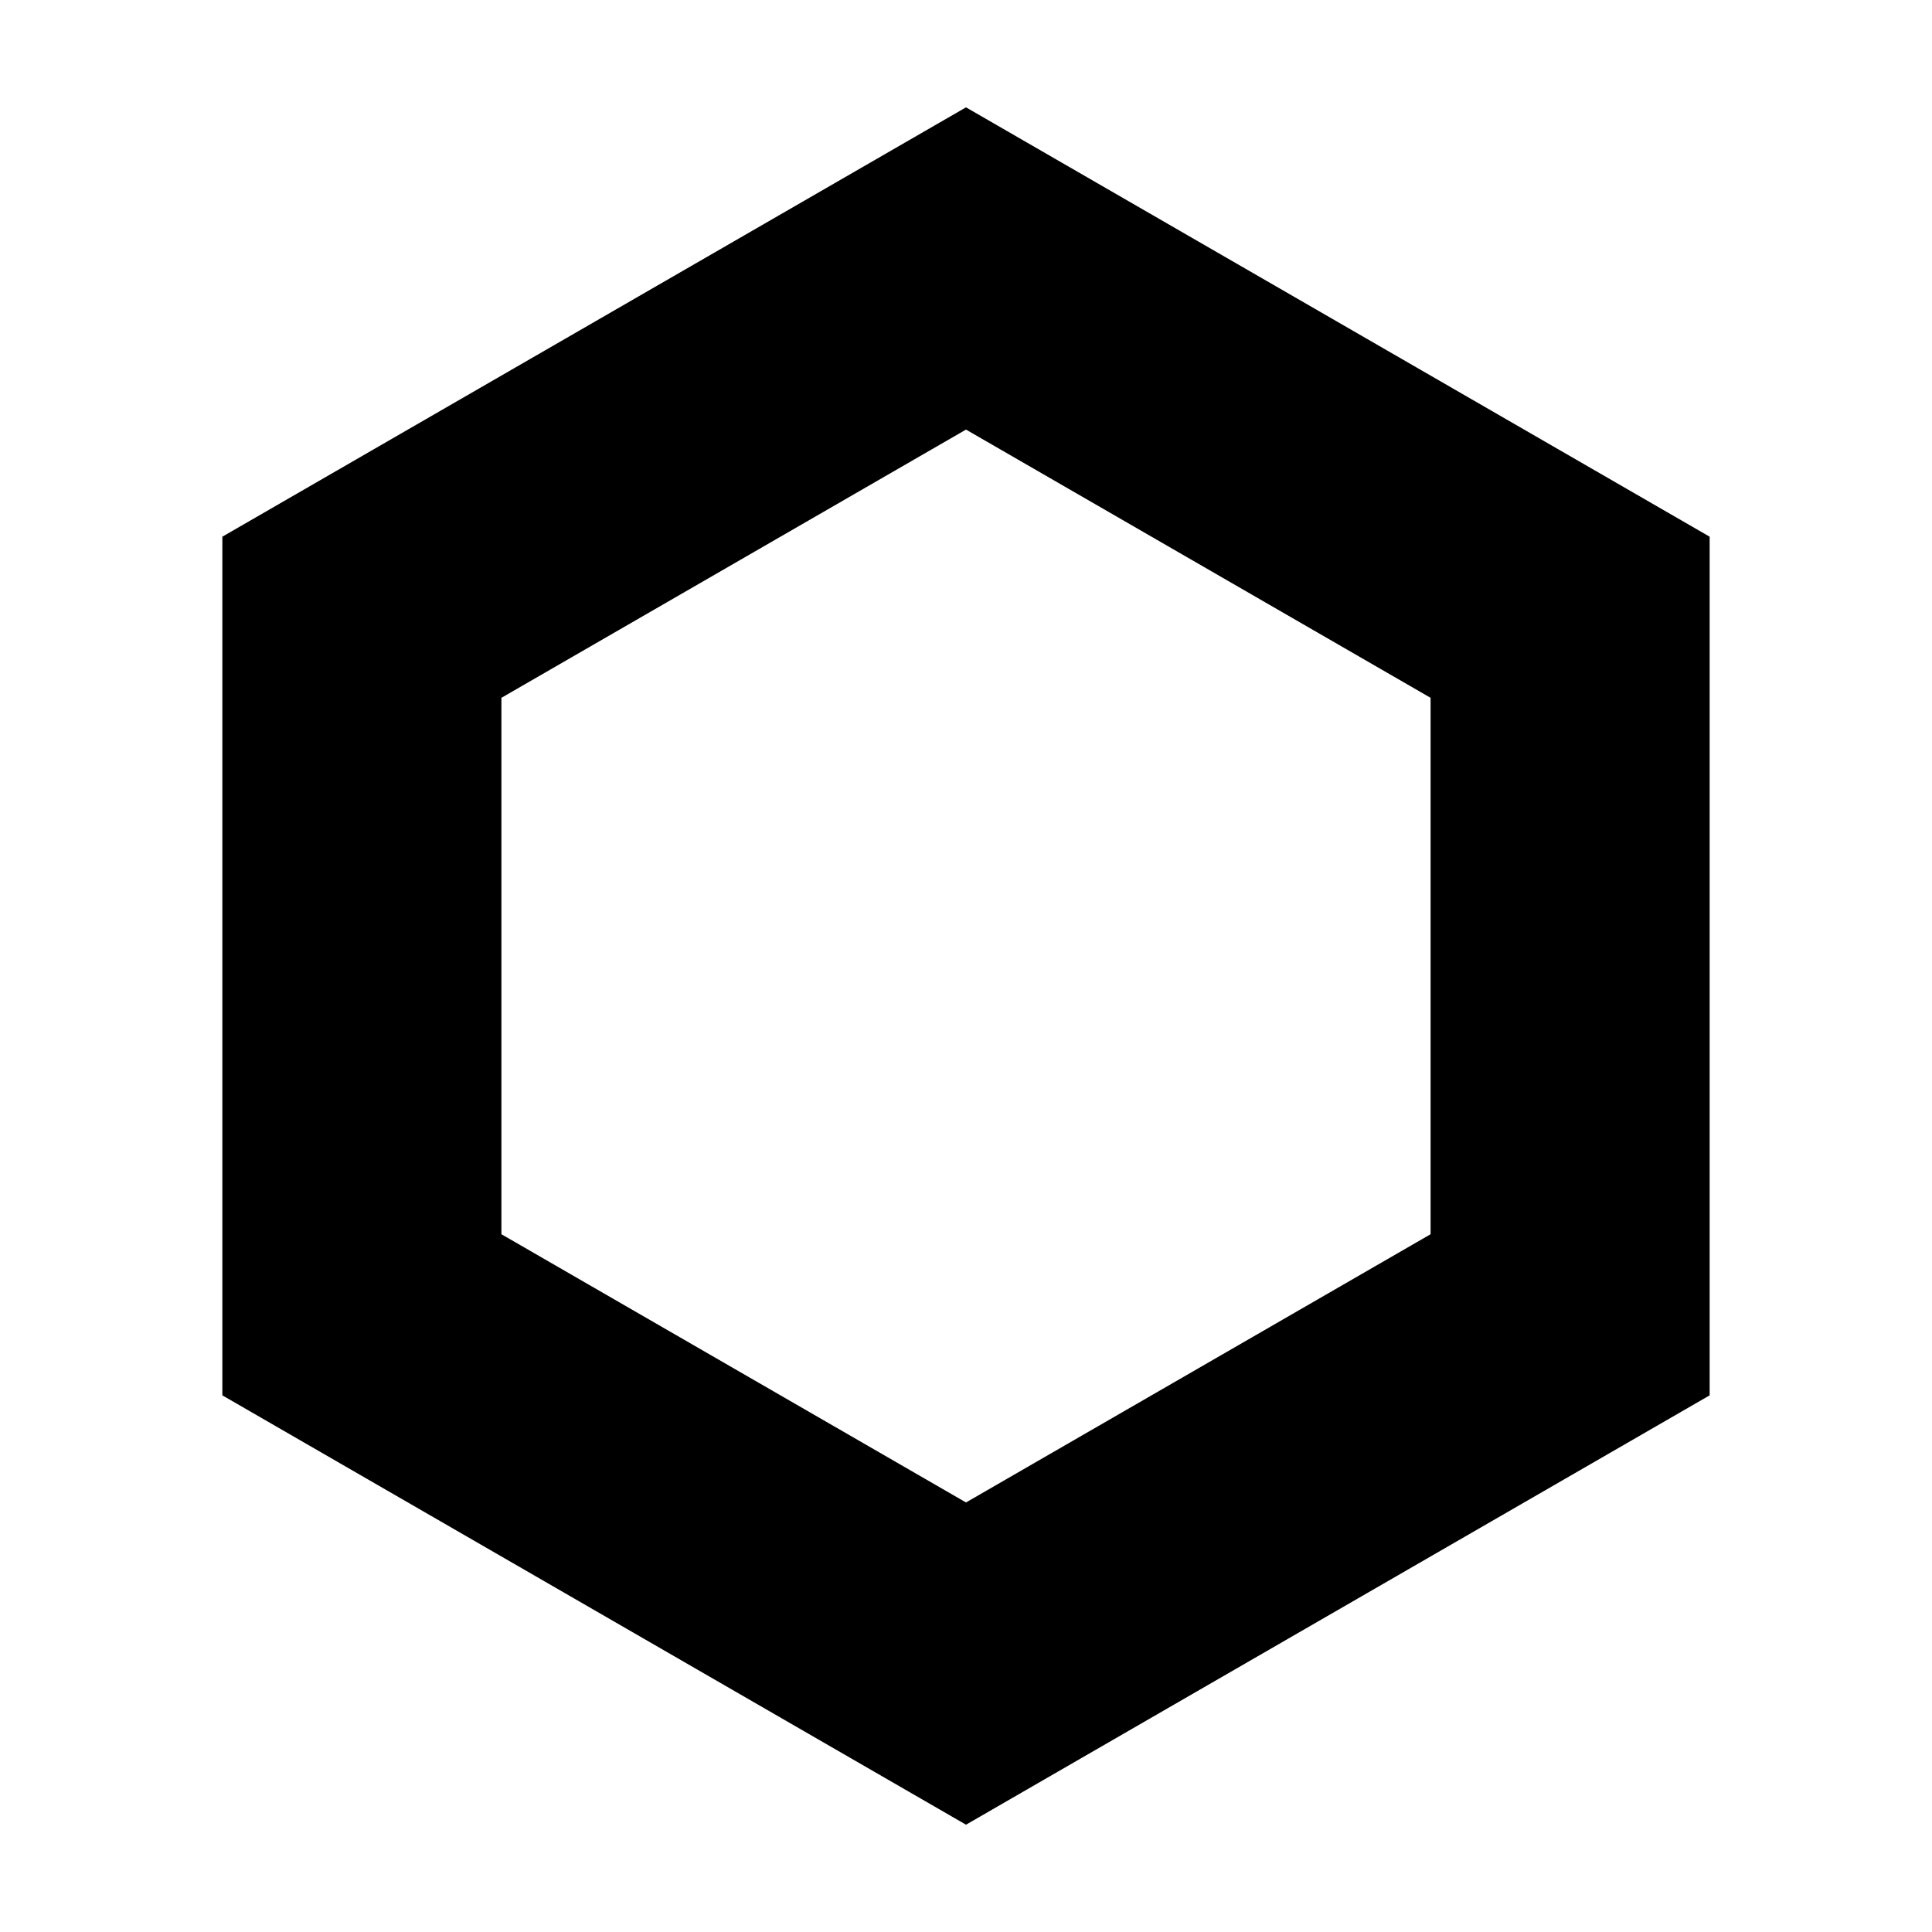 <svg width="45" height="45" version="1.1" viewBox="0 0 45 45" xmlns="http://www.w3.org/2000/svg">
 <path d="m22.5 6.253 14.071 8.124-1e-6 16.247-14.071 8.124-14.071-8.124 4e-7 -16.247z" color="#000000" color-rendering="auto" fill="none" image-rendering="auto" shape-rendering="auto" solid-color="#000000" stroke="#000" stroke-linecap="square" stroke-miterlimit="10" stroke-width="6.5" style="isolation:auto;mix-blend-mode:normal"/>
</svg>
